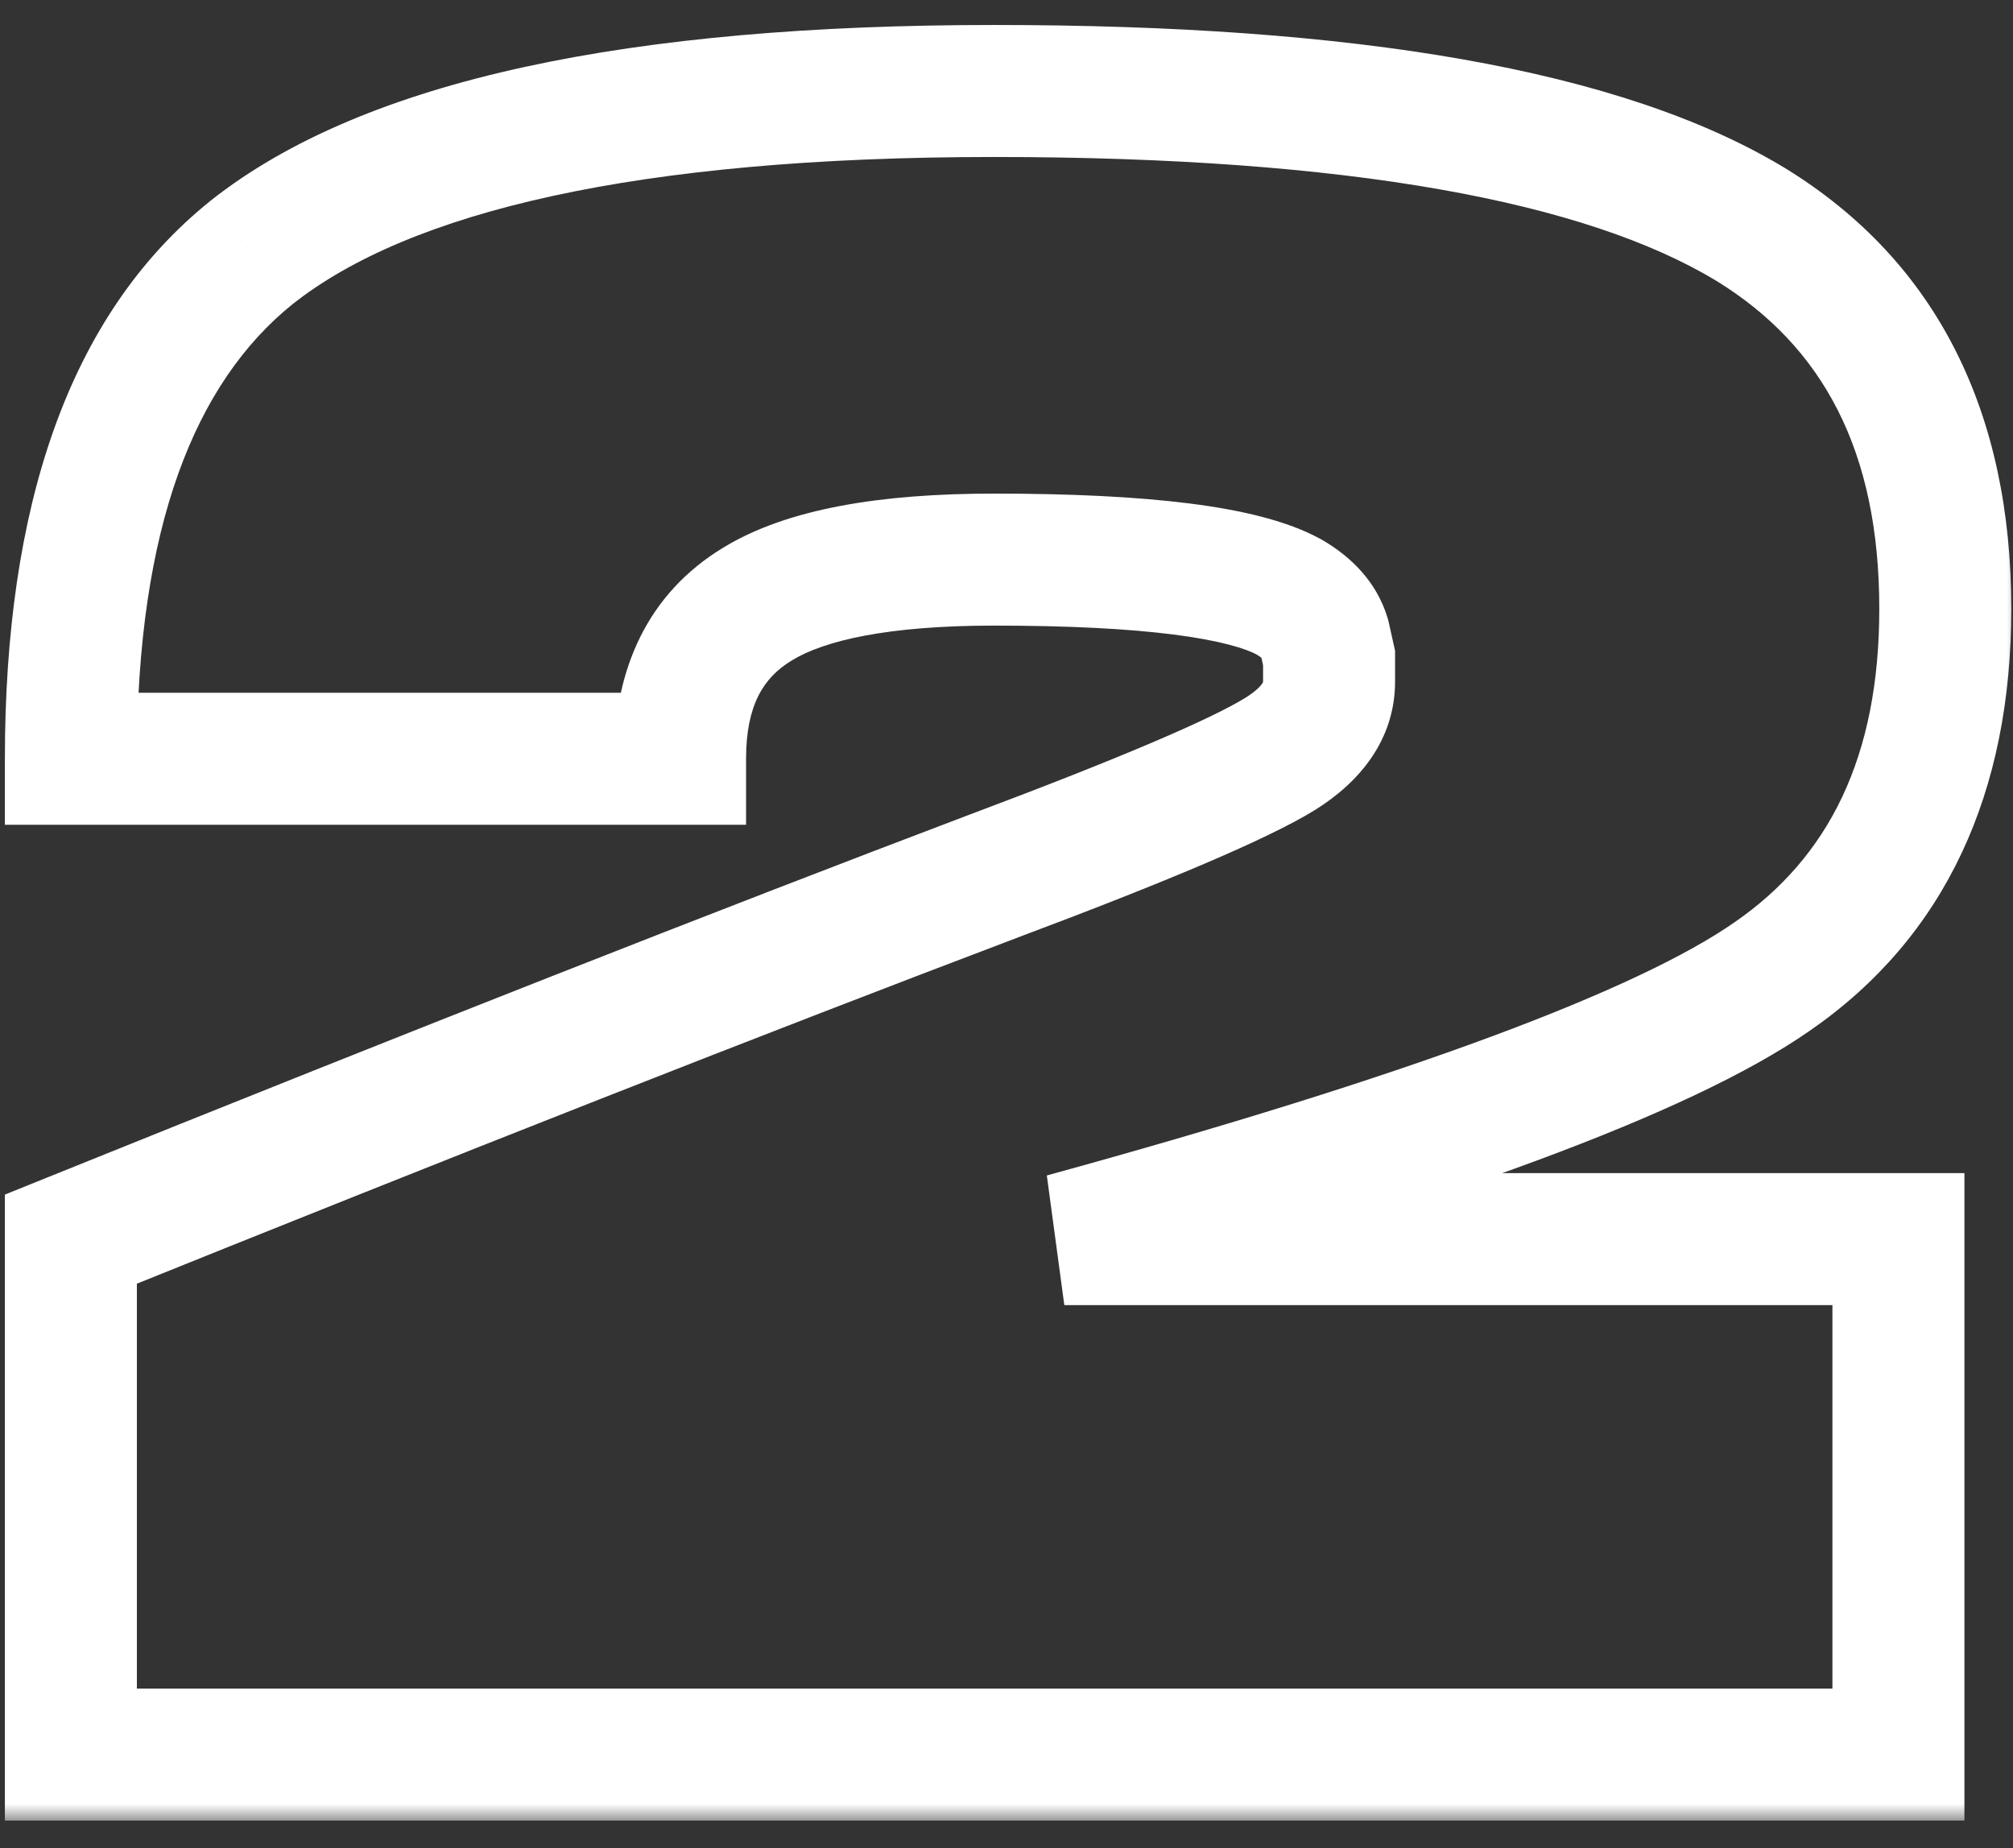 <svg width="61" height="56" viewBox="0 0 61 56" fill="none" xmlns="http://www.w3.org/2000/svg">
<rect x="0" y="0" width="61" height="56" fill="#333333" stroke="none"/>
<mask id="path-1-outside-1_187_660" maskUnits="userSpaceOnUse" x="-0.692" y="0.167" width="62" height="55" fill="black">
<rect fill="white" x="-0.692" y="0.167" width="62" height="55"/>
<path d="M53.055 6.804C56.983 9.218 58.948 13.1 58.948 18.448C58.948 23.466 57.197 27.181 53.694 29.596C50.428 31.867 43.281 34.518 32.252 37.547H57.528V53.167H2.148V37.547C13.177 33.098 22.501 29.43 30.122 26.543C34.666 24.838 37.553 23.608 38.784 22.851C39.778 22.235 40.275 21.502 40.275 20.649V19.939L40.133 19.3C39.991 18.827 39.636 18.425 39.068 18.093C37.695 17.336 34.713 16.957 30.122 16.957C26.808 16.957 24.418 17.407 22.951 18.306C21.389 19.253 20.608 20.815 20.608 22.992H2.148C2.148 15.703 3.97 10.591 7.615 7.656C11.733 4.39 19.235 2.757 30.122 2.757C40.961 2.757 48.605 4.106 53.055 6.804Z"/>
</mask>
<path d="M53.055 6.804L54.102 5.1L54.092 5.094L53.055 6.804ZM53.694 29.596L52.559 27.949L52.552 27.954L53.694 29.596ZM32.252 37.547L31.722 35.619L32.252 39.547V37.547ZM57.528 37.547H59.528V35.547H57.528V37.547ZM57.528 53.167V55.167H59.528V53.167H57.528ZM2.148 53.167H0.148V55.167H2.148V53.167ZM2.148 37.547L1.4 35.693L0.148 36.198V37.547H2.148ZM30.122 26.543L29.42 24.67L29.413 24.672L30.122 26.543ZM38.784 22.851L39.832 24.554L39.837 24.551L38.784 22.851ZM40.275 19.939H42.275V19.72L42.227 19.506L40.275 19.939ZM40.133 19.3L42.085 18.867L42.069 18.796L42.048 18.726L40.133 19.3ZM39.068 18.093L40.076 16.366L40.055 16.354L40.034 16.342L39.068 18.093ZM22.951 18.306L23.988 20.017L23.996 20.012L22.951 18.306ZM20.608 22.992V24.992H22.608V22.992H20.608ZM2.148 22.992H0.148V24.992H2.148V22.992ZM7.615 7.656L6.372 6.089L6.366 6.094L6.361 6.099L7.615 7.656ZM52.008 8.508C55.241 10.495 56.948 13.664 56.948 18.448H60.948C60.948 12.536 58.727 7.942 54.102 5.1L52.008 8.508ZM56.948 18.448C56.948 22.944 55.417 25.979 52.559 27.949L54.829 31.242C58.976 28.384 60.948 23.988 60.948 18.448H56.948ZM52.552 27.954C51.131 28.942 48.72 30.102 45.188 31.412C41.689 32.71 37.205 34.113 31.722 35.619L32.782 39.476C38.327 37.953 42.932 36.516 46.579 35.163C50.195 33.822 52.99 32.521 54.836 31.237L52.552 27.954ZM32.252 39.547H57.528V35.547H32.252V39.547ZM55.528 37.547V53.167H59.528V37.547H55.528ZM57.528 51.167H2.148V55.167H57.528V51.167ZM4.148 53.167V37.547H0.148V53.167H4.148ZM2.896 39.402C13.917 34.956 23.228 31.293 30.831 28.413L29.413 24.672C21.775 27.566 12.436 31.24 1.4 35.693L2.896 39.402ZM30.824 28.415C35.322 26.728 38.405 25.432 39.832 24.554L37.736 21.147C36.702 21.784 34.01 22.948 29.42 24.67L30.824 28.415ZM39.837 24.551C41.176 23.722 42.275 22.439 42.275 20.649H38.275C38.275 20.659 38.28 20.667 38.246 20.717C38.198 20.789 38.061 20.945 37.731 21.15L39.837 24.551ZM42.275 20.649V19.939H38.275V20.649H42.275ZM42.227 19.506L42.085 18.867L38.181 19.734L38.322 20.373L42.227 19.506ZM42.048 18.726C41.718 17.625 40.933 16.866 40.076 16.366L38.06 19.821C38.2 19.902 38.252 19.957 38.26 19.967C38.264 19.971 38.257 19.964 38.247 19.946C38.236 19.927 38.226 19.903 38.217 19.875L42.048 18.726ZM40.034 16.342C39.006 15.775 37.608 15.455 36.054 15.257C34.448 15.053 32.463 14.957 30.122 14.957V18.957C32.372 18.957 34.174 19.051 35.55 19.226C36.977 19.407 37.757 19.654 38.102 19.845L40.034 16.342ZM30.122 14.957C26.725 14.957 23.864 15.401 21.906 16.601L23.996 20.012C24.972 19.413 26.892 18.957 30.122 18.957V14.957ZM21.914 16.596C19.631 17.98 18.608 20.273 18.608 22.992H22.608C22.608 21.357 23.147 20.526 23.988 20.017L21.914 16.596ZM20.608 20.992H2.148V24.992H20.608V20.992ZM4.148 22.992C4.148 15.968 5.909 11.598 8.869 9.214L6.361 6.099C2.031 9.585 0.148 15.438 0.148 22.992H4.148ZM8.858 9.223C12.402 6.413 19.287 4.757 30.122 4.757V0.757C19.184 0.757 11.064 2.368 6.372 6.089L8.858 9.223ZM30.122 4.757C40.913 4.757 48.072 6.122 52.018 8.515L54.092 5.094C49.139 2.091 41.009 0.757 30.122 0.757V4.757Z" fill="white" mask="url(#path-1-outside-1_187_660)"/>
</svg>

